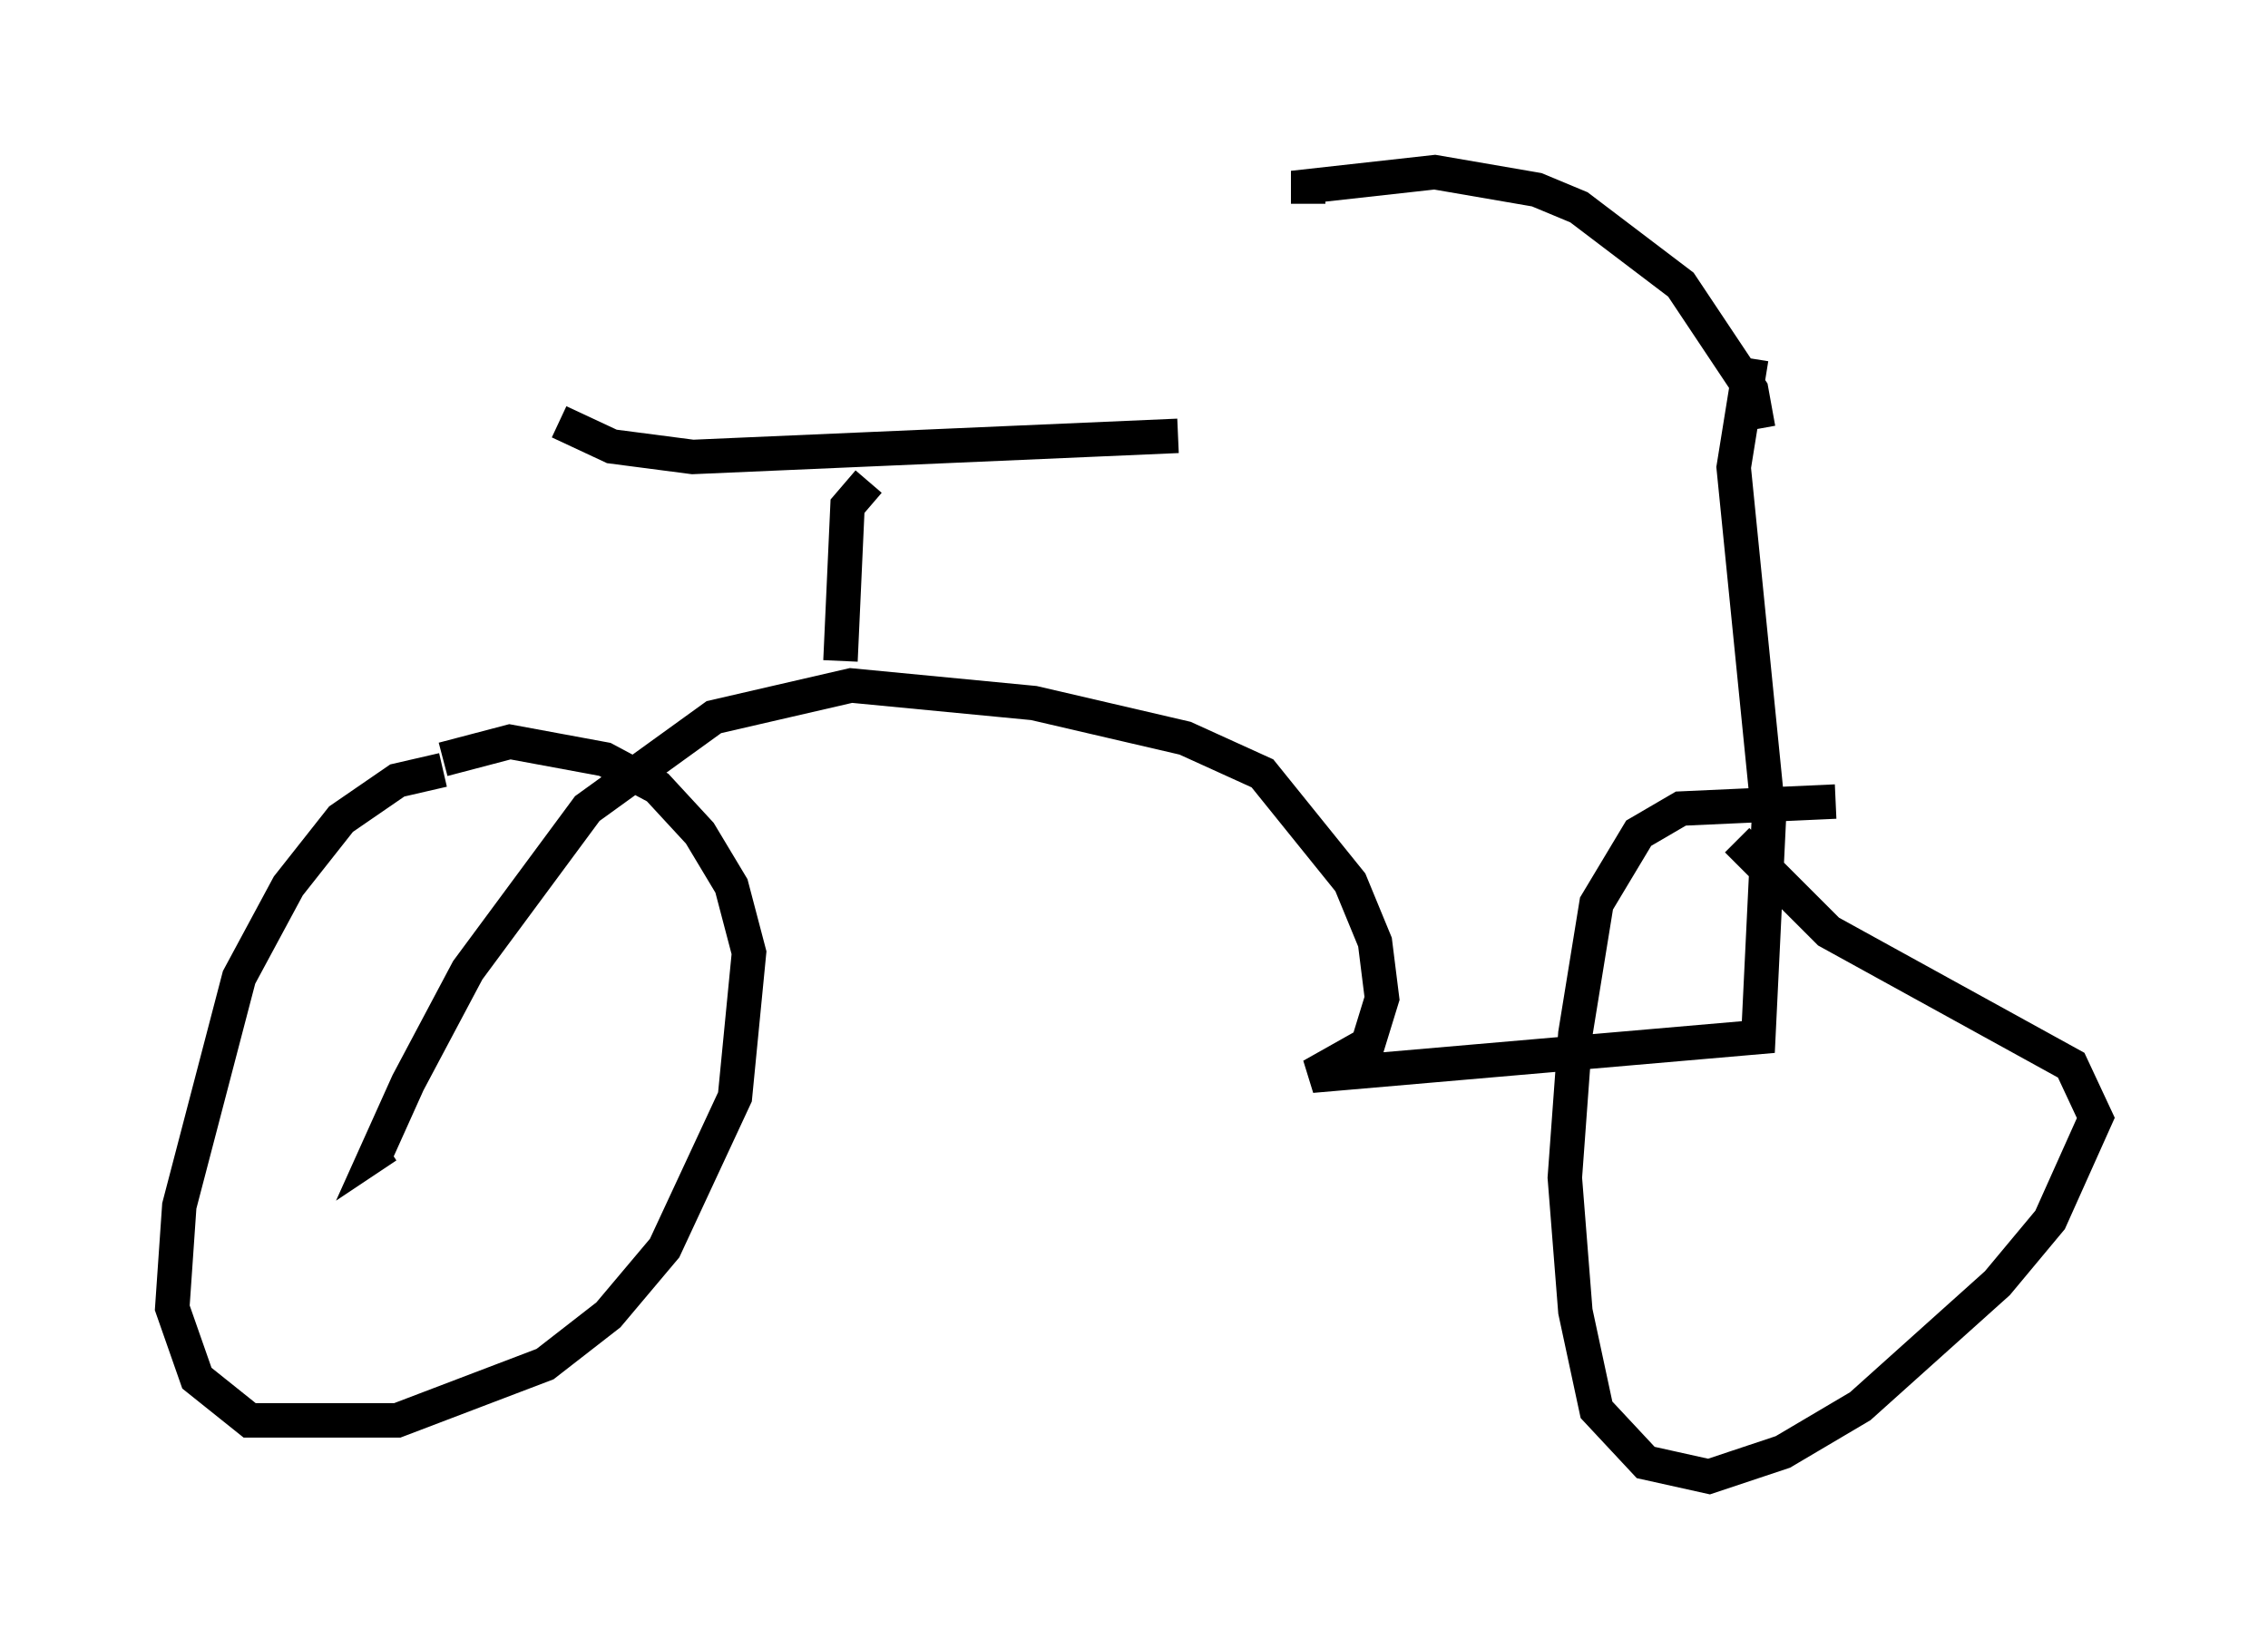 <?xml version="1.0" encoding="utf-8" ?>
<svg baseProfile="full" height="47.873" version="1.1" width="65.84" xmlns="http://www.w3.org/2000/svg" xmlns:ev="http://www.w3.org/2001/xml-events" xmlns:xlink="http://www.w3.org/1999/xlink"><defs /><rect fill="white" height="47.873" width="65.84" x="0" y="0" /><path d="M14.8, 22.661 m-1.94, -0.306 l-1.327, 0.306 -1.633, 1.123 l-1.531, 1.94 -1.429, 2.654 l-1.735, 6.635 -0.204, 2.96 l0.715, 2.042 1.531, 1.225 l4.288, 0.0 4.288, -1.633 l1.838, -1.429 1.633, -1.94 l2.042, -4.39 0.408, -4.185 l-0.51, -1.94 -0.919, -1.531 l-1.225, -1.327 -1.531, -0.817 l-2.756, -0.51 -1.94, 0.51 m40.425, 1.225 l-4.492, 0.204 -1.225, 0.715 l-1.225, 2.042 -0.613, 3.777 l-0.306, 4.185 0.306, 3.879 l0.613, 2.858 1.429, 1.531 l1.838, 0.408 2.144, -0.715 l2.246, -1.327 3.981, -3.573 l1.531, -1.838 1.327, -2.96 l-0.715, -1.531 -7.044, -3.879 l-2.654, -2.654 m-34.198, -12.148 l1.531, 0.715 2.348, 0.306 l14.088, -0.613 m16.844, -0.204 l-0.204, -1.123 -2.042, -3.063 l-2.96, -2.246 -1.225, -0.51 l-2.96, -0.51 -3.675, 0.408 l0.0, 0.51 m12.863, 4.492 l-0.51, 3.165 1.021, 10.208 l-0.306, 6.329 -12.965, 1.123 l1.633, -0.919 0.408, -1.327 l-0.204, -1.633 -0.715, -1.735 l-2.552, -3.165 -2.246, -1.021 l-4.39, -1.021 -5.308, -0.51 l-3.981, 0.919 -3.675, 2.654 l-3.471, 4.696 -1.735, 3.267 l-0.919, 2.042 0.306, -0.204 m13.986, -19.294 l-0.613, 0.715 -0.204, 4.492 " fill="none" stroke="black" stroke-width="1" /></svg>